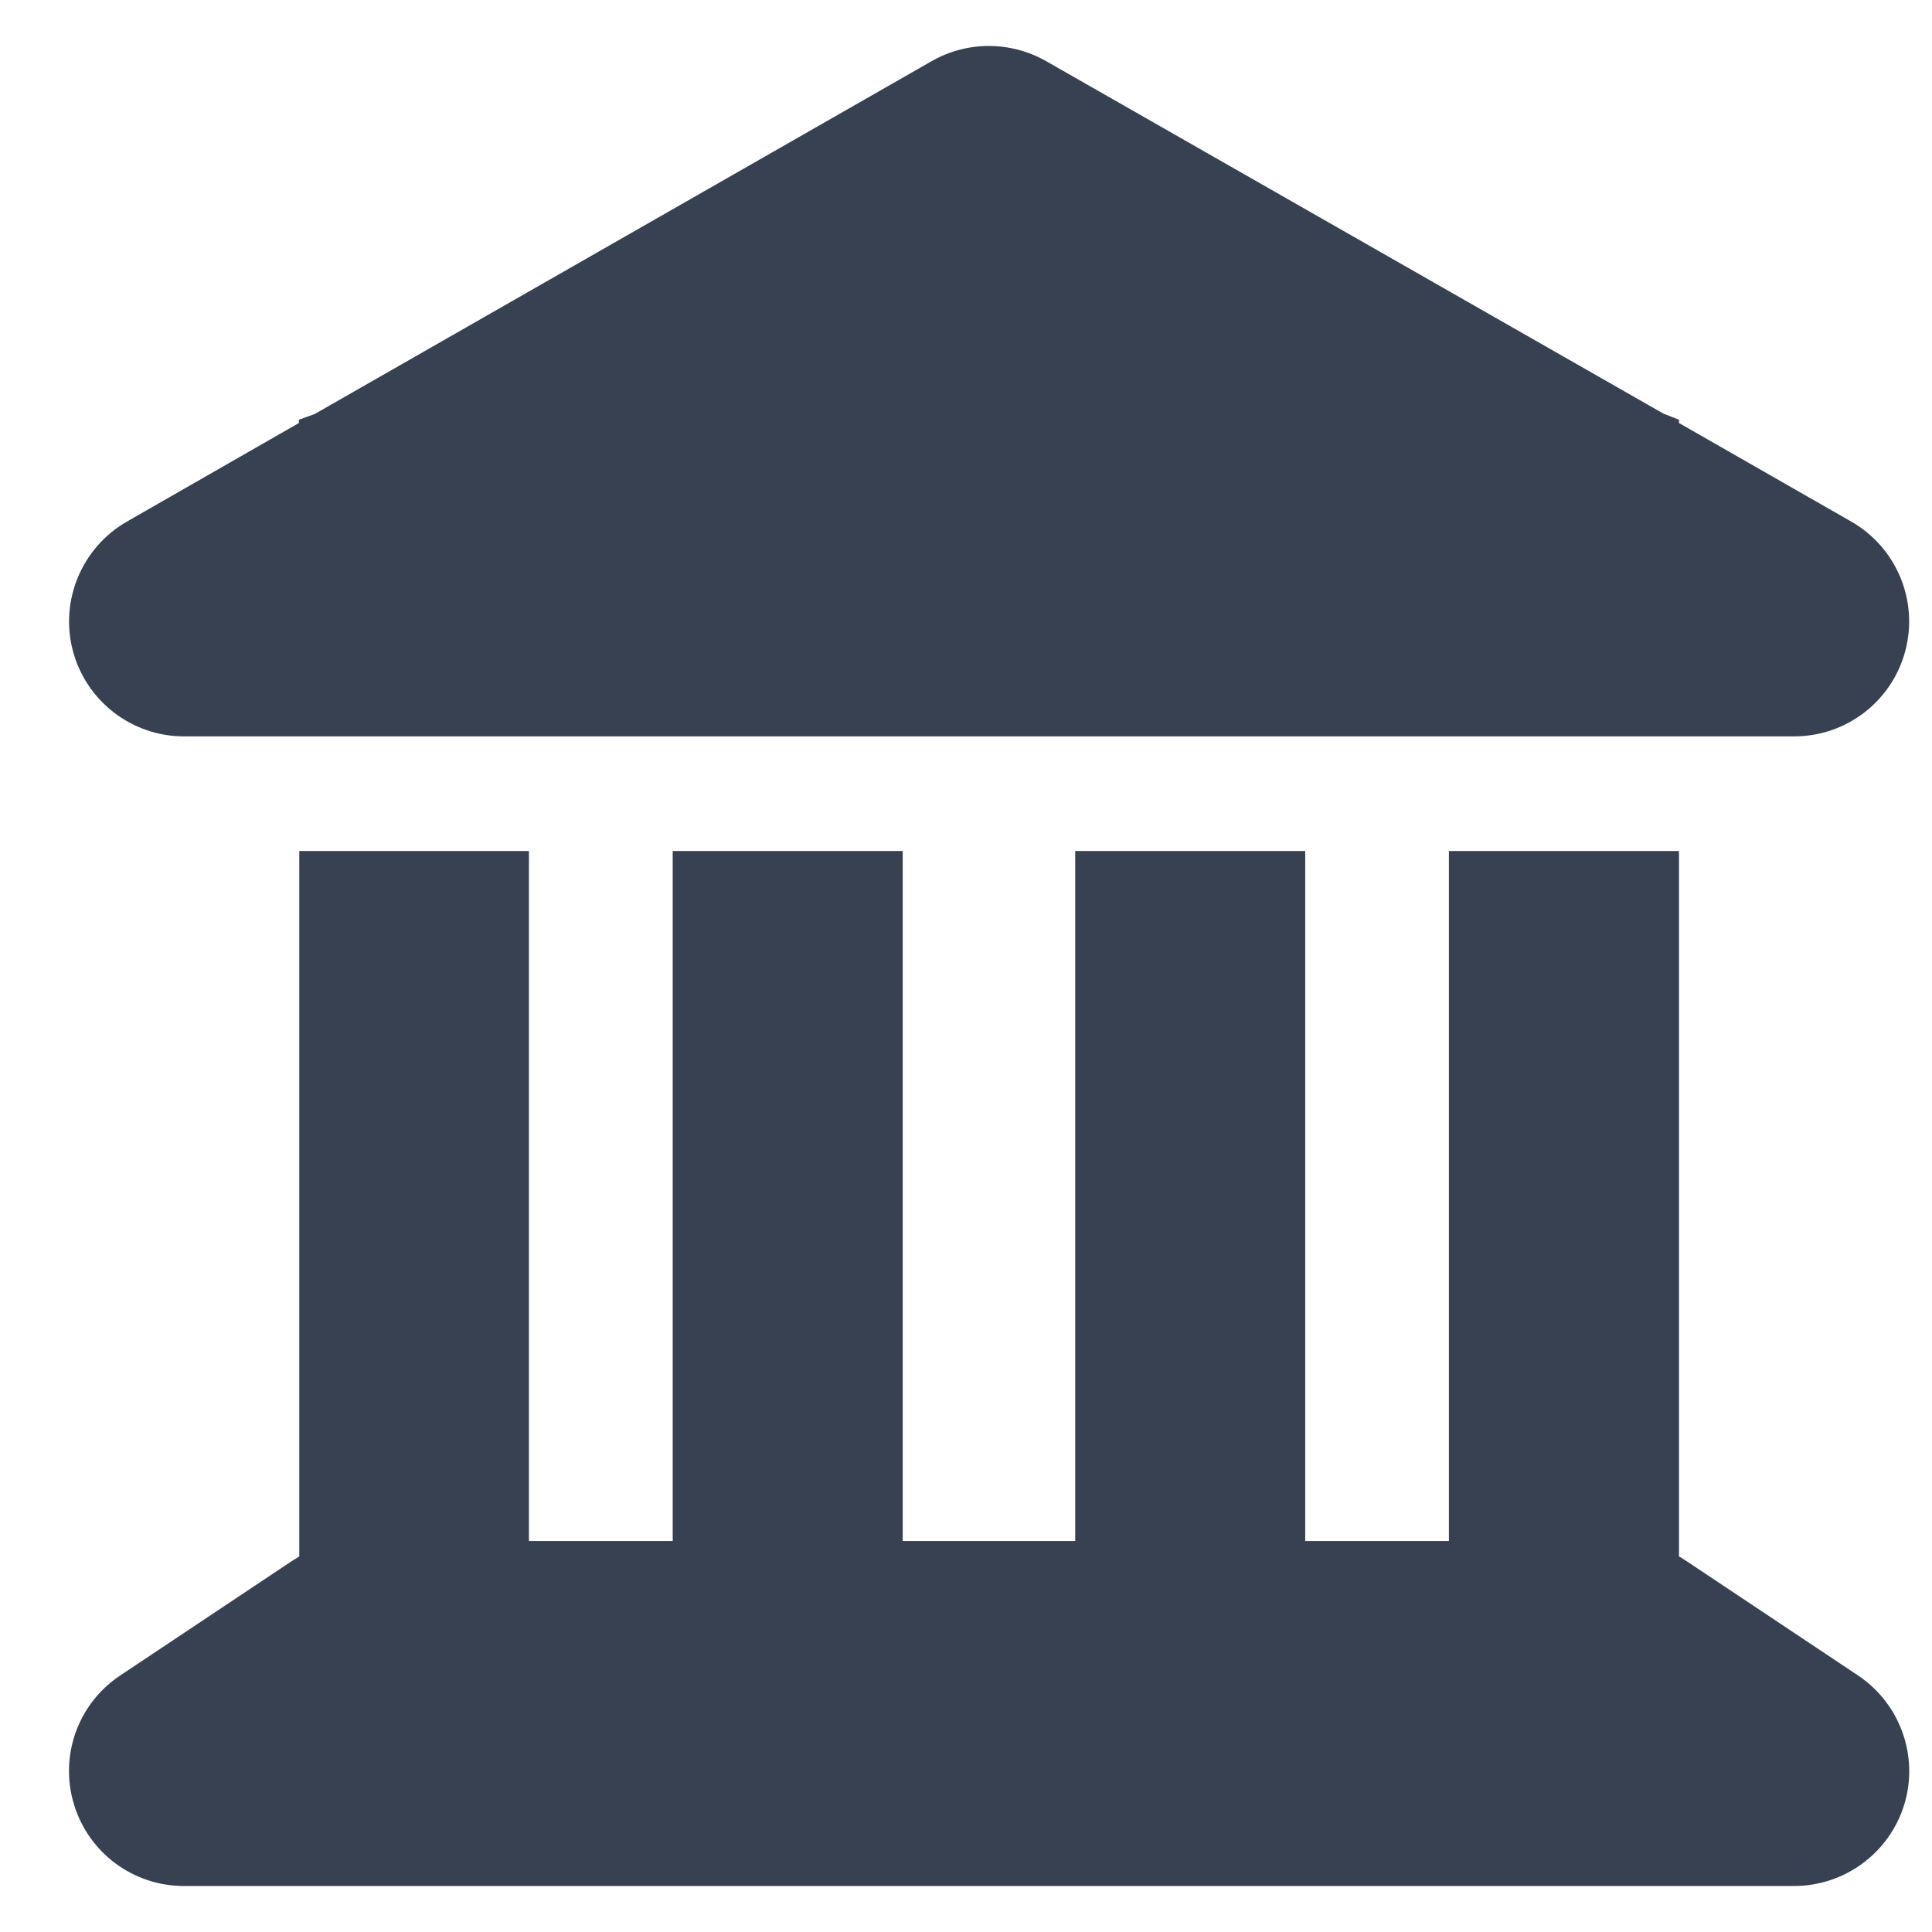 <svg width="21" height="21" viewBox="0 0 21 21" fill="none" xmlns="http://www.w3.org/2000/svg">
<g clip-path="url(#clip0_441_13971)">
<g clip-path="url(#clip1_441_13971)">
<path d="M10.128 0.664C10.511 0.445 10.984 0.445 11.37 0.664L18.081 4.496L18.25 4.562V4.598L20.12 5.668C20.613 5.949 20.855 6.527 20.71 7.074C20.566 7.621 20.07 8.004 19.503 8.004H1.999C1.433 8.004 0.937 7.621 0.792 7.074C0.648 6.527 0.89 5.949 1.382 5.668L3.249 4.598V4.562L3.421 4.5L10.128 0.664ZM3.249 9.25H5.749V16.75H7.312V9.25H9.812V16.75H11.687V9.25H14.187V16.75H15.749V9.25H18.25V16.918C18.273 16.93 18.296 16.945 18.32 16.961L20.195 18.211C20.652 18.516 20.859 19.086 20.699 19.613C20.538 20.141 20.05 20.5 19.5 20.5H1.999C1.449 20.5 0.964 20.141 0.804 19.613C0.644 19.086 0.847 18.516 1.308 18.211L3.183 16.961C3.206 16.945 3.23 16.934 3.253 16.918V9.25H3.249Z" fill="#374151"/>
</g>
</g>
<defs>
<clipPath id="clip0_441_13971">
<rect width="20" height="20" fill="white" transform="translate(0.75 0.5)"/>
</clipPath>
<clipPath id="clip1_441_13971">
<path d="M0.75 0.5H20.75V20.5H0.75V0.5Z" fill="white"/>
</clipPath>
</defs>
</svg>
